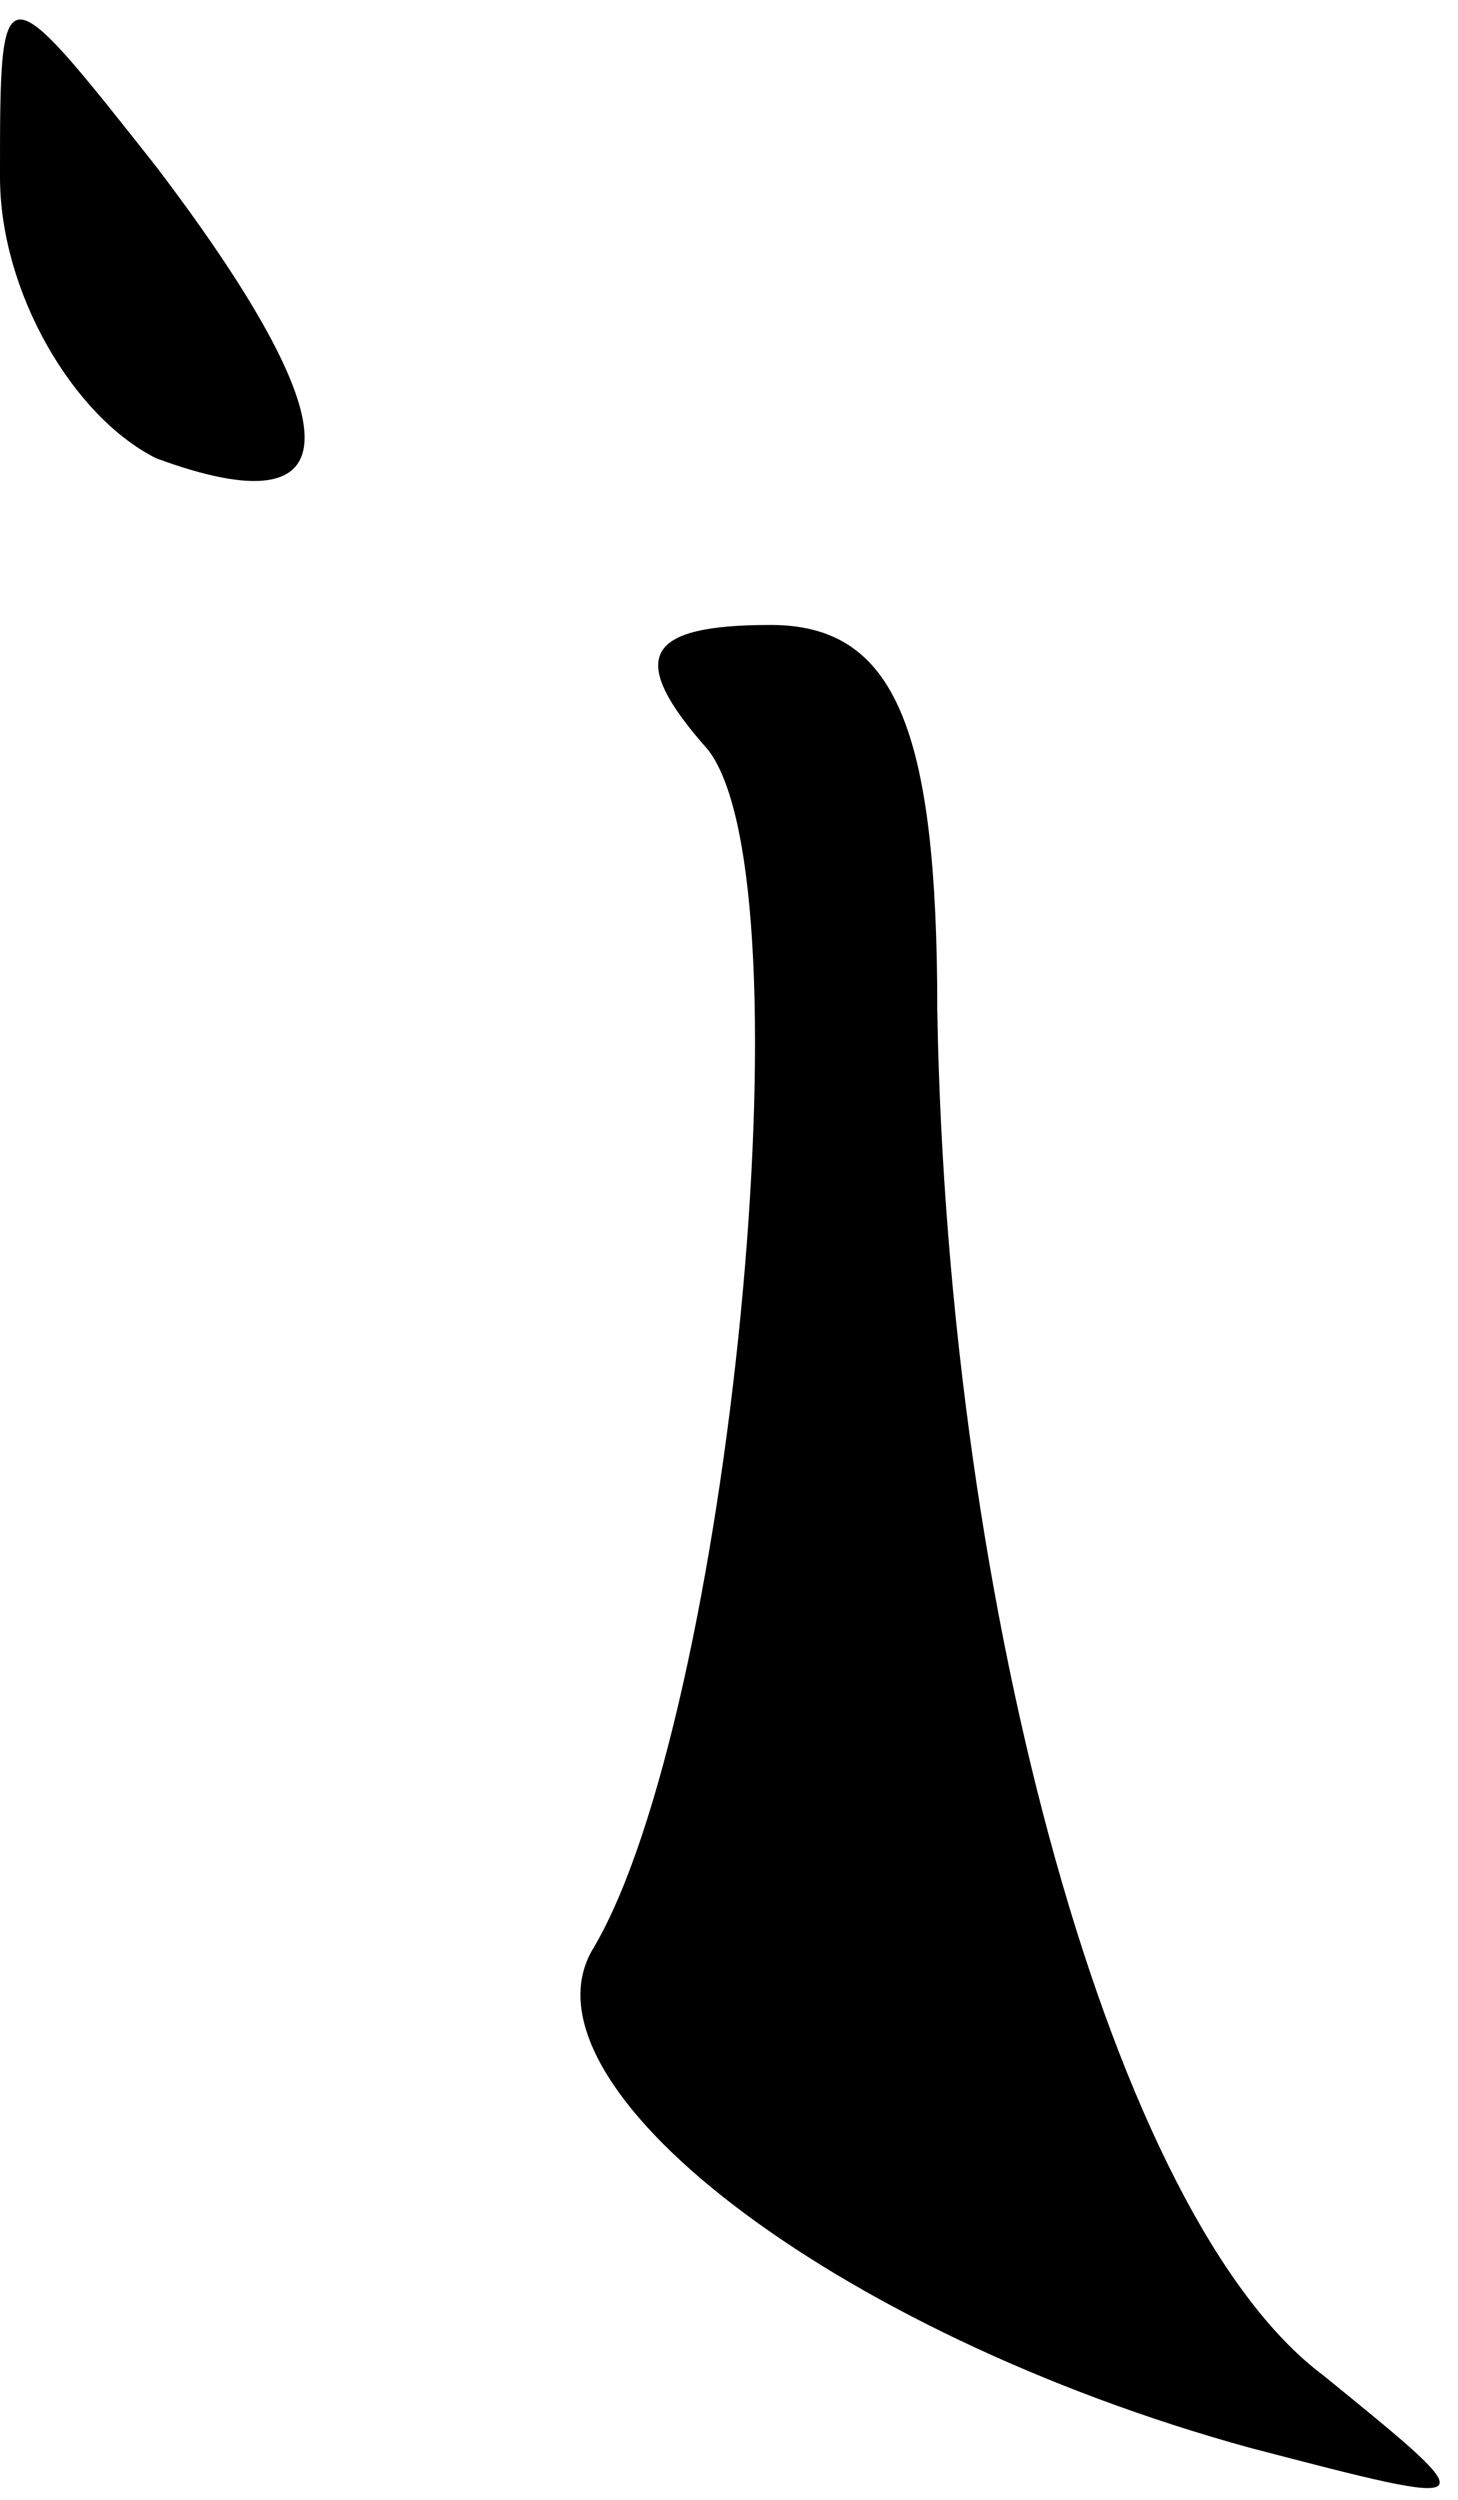<?xml version="1.0" standalone="no"?>
<!DOCTYPE svg PUBLIC "-//W3C//DTD SVG 20010904//EN"
 "http://www.w3.org/TR/2001/REC-SVG-20010904/DTD/svg10.dtd">
<svg version="1.0" xmlns="http://www.w3.org/2000/svg"
 width="14pt" height="24pt" viewBox="0 0 14 24"
 preserveAspectRatio="xMidYMid meet">
<g transform="translate(0,24) scale(0.1,-0.1)"
fill="#000000" stroke="none">
<path fill="#000000" stroke="none" d="M0 223 c0 -11 7 -23 15 -27 19 -7 19 3
0 28 -15 19 -15 19 -15 -1z"/>
<path fill="#000000" stroke="none" d="M68 168 c10 -13 2 -93 -11 -115 -8 -13
23 -37 63 -48 23 -6 23 -6 7 7 -20 15 -36 73 -37 131 0 27 -4 37 -16 37 -12 0
-14 -3 -6 -12z"/>
</g>
</svg>
